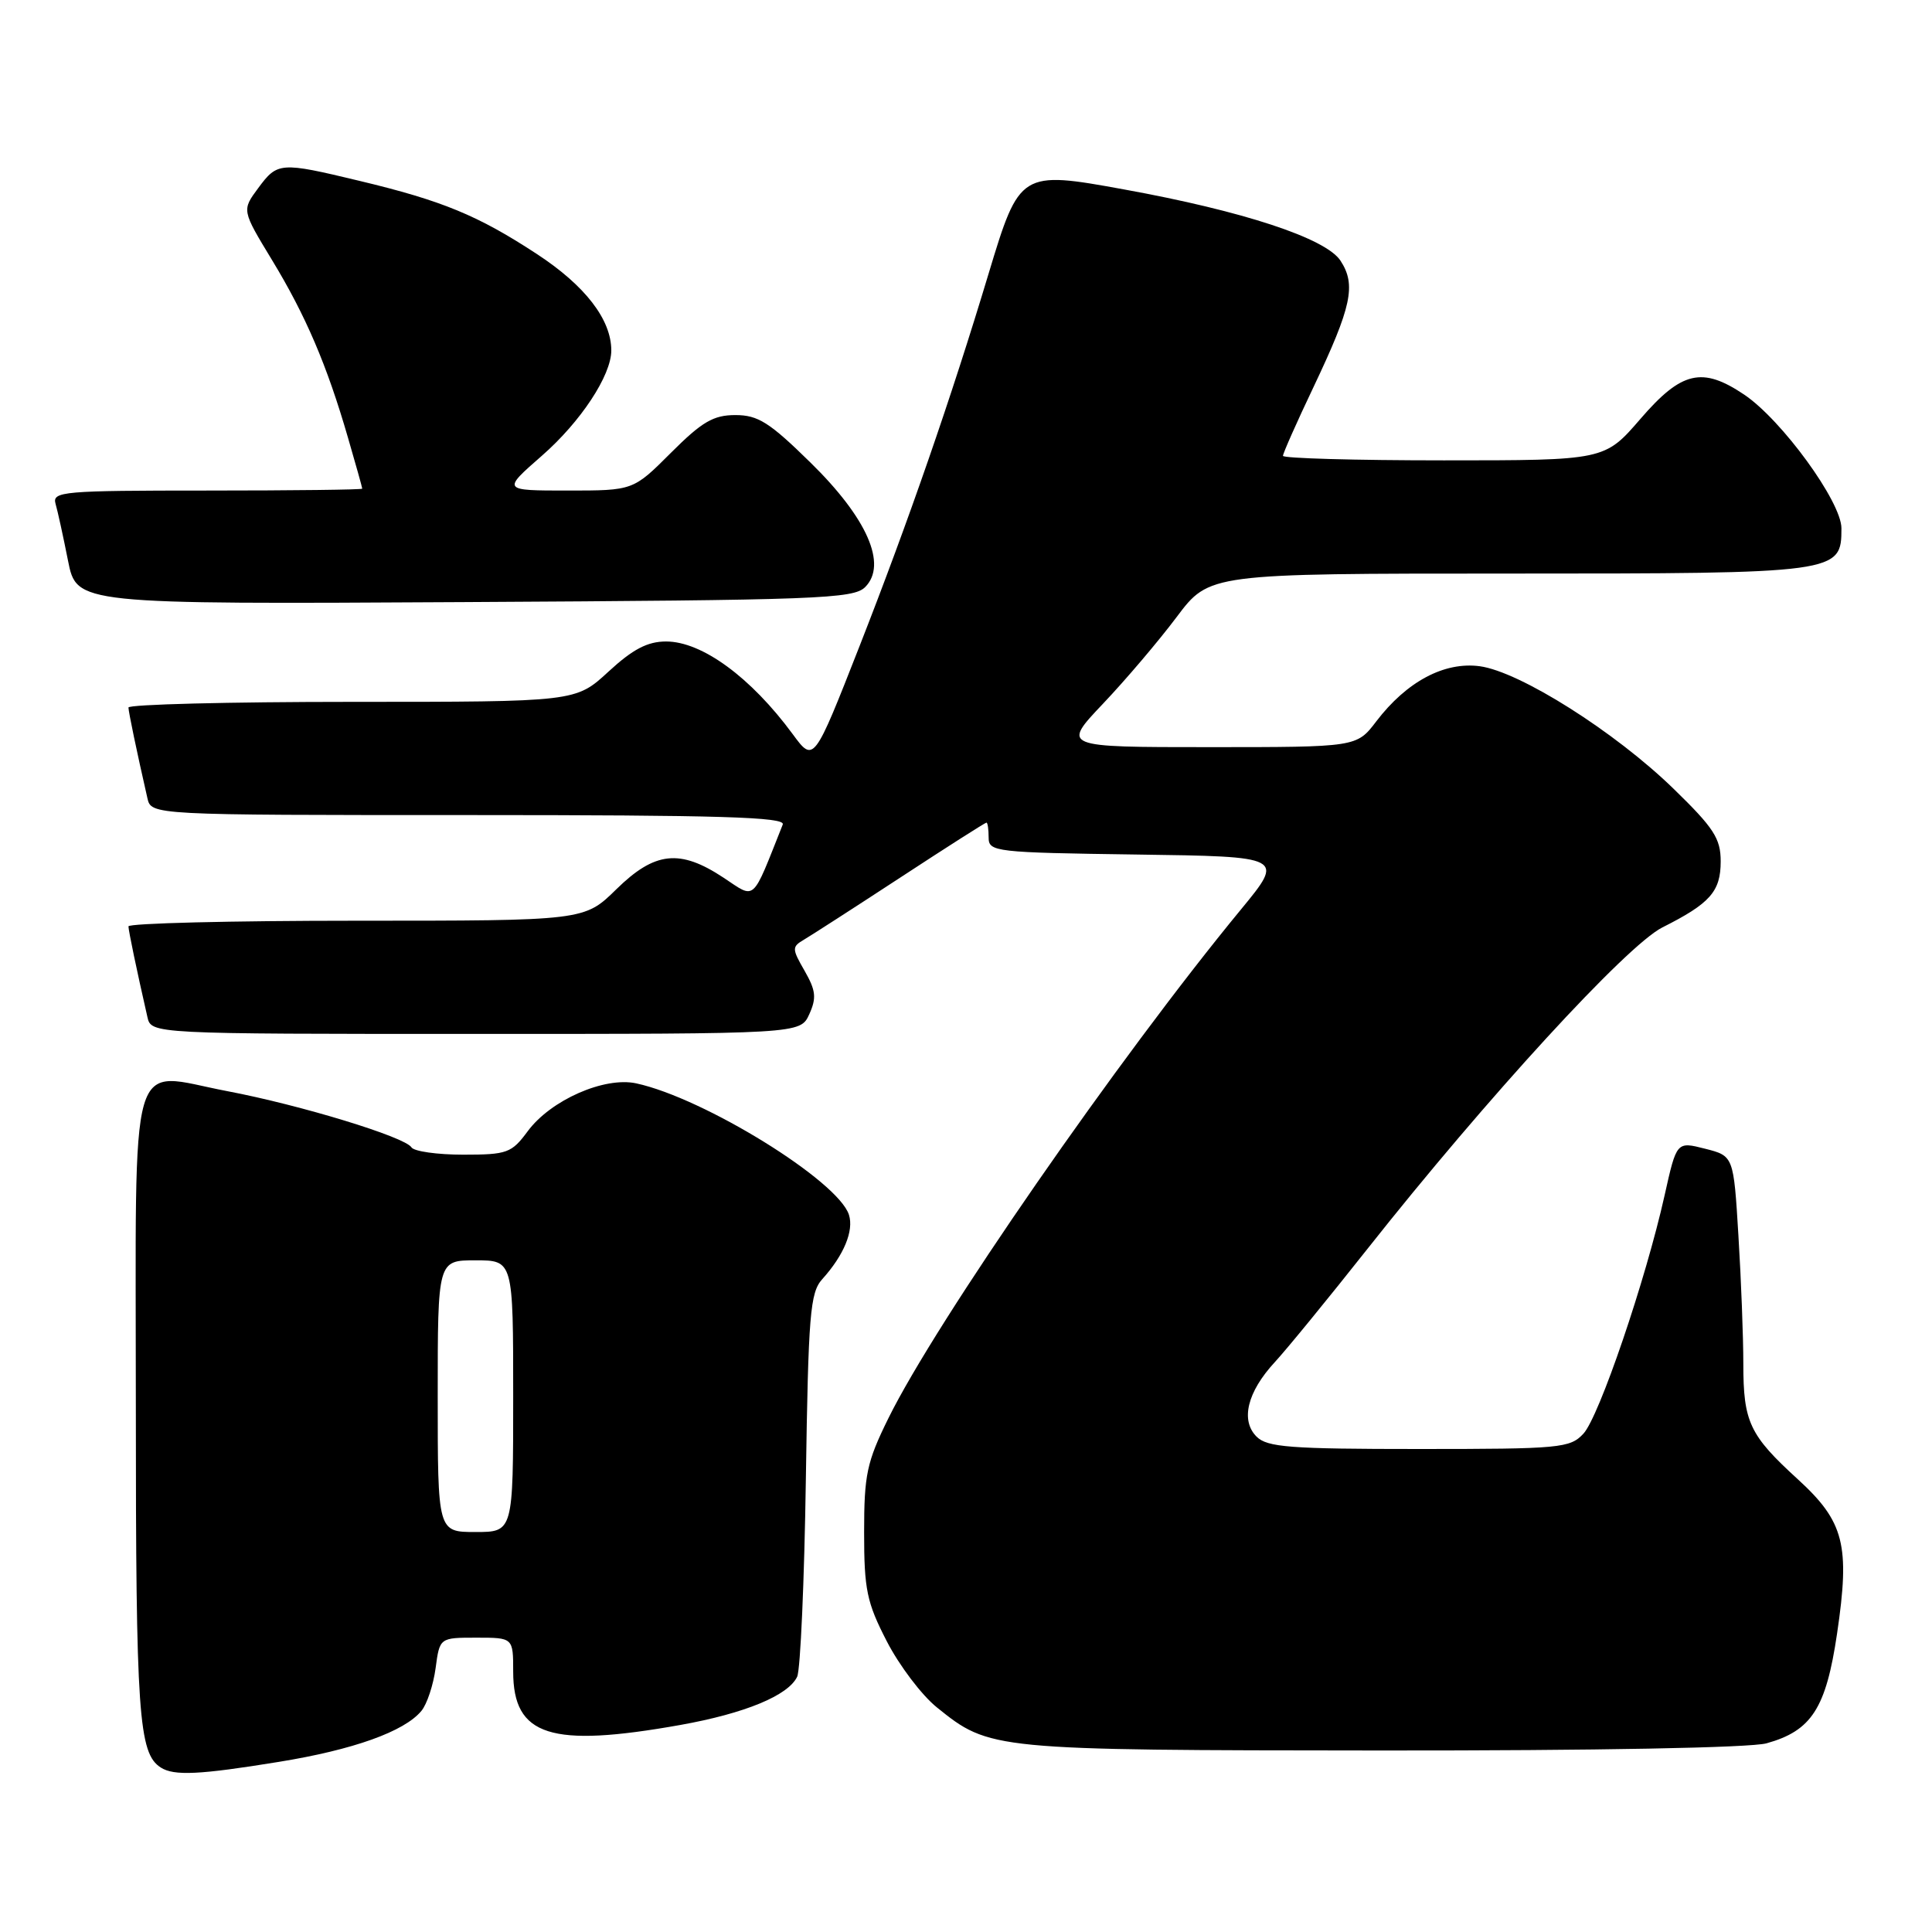 <?xml version="1.0" encoding="UTF-8" standalone="no"?>
<!DOCTYPE svg PUBLIC "-//W3C//DTD SVG 1.1//EN" "http://www.w3.org/Graphics/SVG/1.1/DTD/svg11.dtd" >
<svg xmlns="http://www.w3.org/2000/svg" xmlns:xlink="http://www.w3.org/1999/xlink" version="1.1" viewBox="0 0 256 256">
 <g >
 <path fill="currentColor"
d=" M 36.93 233.46 C 46.81 231.86 53.58 229.44 55.84 226.70 C 56.58 225.81 57.42 223.26 57.72 221.04 C 58.26 217.00 58.26 217.00 63.13 217.00 C 68.00 217.00 68.00 217.00 68.00 221.50 C 68.00 230.05 72.95 231.63 90.13 228.57 C 98.70 227.04 104.46 224.66 105.63 222.17 C 106.06 221.25 106.58 209.47 106.78 196.00 C 107.11 174.12 107.34 171.29 108.95 169.50 C 111.82 166.32 113.16 163.08 112.49 160.97 C 111.06 156.47 93.29 145.49 84.30 143.55 C 80.07 142.64 72.97 145.77 69.92 149.90 C 67.78 152.79 67.21 153.00 61.37 153.00 C 57.93 153.00 54.85 152.56 54.52 152.03 C 53.66 150.65 39.81 146.42 30.10 144.58 C 16.83 142.06 18.00 138.01 18.00 186.47 C 18.00 227.18 18.36 232.34 21.31 234.21 C 23.06 235.33 26.43 235.17 36.93 233.46 Z  M 234.07 231.00 C 240.04 229.34 241.96 226.36 243.42 216.46 C 245.16 204.71 244.37 201.63 238.21 196.00 C 231.82 190.17 231.00 188.43 231.00 180.72 C 231.00 177.20 230.71 169.55 230.35 163.74 C 229.71 153.17 229.71 153.17 225.93 152.21 C 222.16 151.25 222.16 151.25 220.57 158.38 C 218.07 169.60 211.89 187.74 209.81 189.97 C 208.04 191.88 206.73 192.00 188.03 192.00 C 170.91 192.00 167.91 191.77 166.50 190.36 C 164.35 188.21 165.27 184.44 168.91 180.50 C 170.44 178.85 175.96 172.10 181.18 165.50 C 197.02 145.46 215.55 125.27 220.27 122.89 C 226.60 119.71 228.00 118.13 228.00 114.14 C 228.00 111.10 227.10 109.71 221.75 104.51 C 214.00 96.97 201.39 89.00 196.08 88.28 C 191.38 87.65 186.39 90.31 182.36 95.59 C 179.76 99.00 179.76 99.00 160.23 99.00 C 140.70 99.00 140.70 99.00 146.15 93.25 C 149.15 90.09 153.55 84.91 155.92 81.75 C 160.24 76.00 160.24 76.00 199.90 76.00 C 243.67 76.00 244.00 75.95 244.00 70.00 C 244.00 66.50 236.09 55.63 231.10 52.28 C 225.55 48.55 222.81 49.19 217.37 55.50 C 212.62 61.00 212.62 61.00 191.31 61.00 C 179.59 61.00 170.00 60.73 170.00 60.40 C 170.00 60.07 171.82 55.96 174.05 51.28 C 179.11 40.62 179.72 37.75 177.62 34.54 C 175.67 31.57 164.75 27.97 148.94 25.10 C 135.24 22.60 135.08 22.71 131.00 36.24 C 126.00 52.85 120.37 69.09 113.90 85.60 C 107.83 101.07 107.83 101.07 105.04 97.28 C 99.49 89.74 93.01 85.00 88.26 85.00 C 85.80 85.00 83.85 86.02 80.62 89.00 C 76.28 93.00 76.28 93.00 46.64 93.00 C 30.34 93.00 17.01 93.34 17.02 93.75 C 17.05 94.42 18.08 99.39 19.53 105.75 C 20.04 108.00 20.04 108.00 62.13 108.00 C 95.39 108.00 104.11 108.26 103.72 109.25 C 99.55 119.73 100.19 119.15 95.86 116.29 C 90.08 112.47 86.77 112.83 81.67 117.83 C 77.42 122.00 77.42 122.00 47.21 122.00 C 30.60 122.00 17.01 122.34 17.02 122.75 C 17.05 123.42 18.08 128.39 19.53 134.75 C 20.04 137.00 20.04 137.00 63.04 137.00 C 106.04 137.00 106.04 137.00 107.23 134.40 C 108.21 132.23 108.11 131.26 106.62 128.65 C 104.92 125.70 104.92 125.46 106.53 124.51 C 107.48 123.95 113.24 120.24 119.34 116.25 C 125.43 112.26 130.55 109.00 130.71 109.00 C 130.87 109.00 131.00 109.89 131.00 110.98 C 131.00 112.87 131.83 112.97 150.60 113.23 C 170.20 113.50 170.20 113.50 164.44 120.50 C 148.24 140.16 124.03 175.10 117.71 187.94 C 114.85 193.74 114.50 195.40 114.50 203.05 C 114.50 210.63 114.85 212.33 117.50 217.47 C 119.15 220.68 122.13 224.62 124.13 226.23 C 131.15 231.89 131.36 231.91 183.00 231.95 C 211.50 231.97 231.93 231.59 234.07 231.00 Z  M 114.64 77.79 C 117.61 74.81 114.91 68.65 107.38 61.28 C 101.96 55.96 100.44 55.00 97.44 55.00 C 94.53 55.00 93.02 55.88 88.90 60.00 C 83.90 65.00 83.90 65.00 75.22 65.00 C 66.53 65.00 66.53 65.00 71.80 60.39 C 76.94 55.90 81.00 49.74 81.00 46.44 C 81.00 42.34 77.54 37.85 71.14 33.66 C 63.33 28.54 58.60 26.59 47.61 23.96 C 37.12 21.44 36.77 21.47 34.21 24.93 C 32.04 27.86 32.04 27.86 36.04 34.45 C 40.51 41.81 43.32 48.37 46.11 58.00 C 47.15 61.57 48.00 64.61 48.00 64.75 C 48.00 64.89 38.74 65.00 27.43 65.00 C 8.32 65.00 6.90 65.12 7.36 66.75 C 7.64 67.71 8.38 71.10 9.01 74.28 C 10.16 80.07 10.16 80.07 61.54 79.78 C 108.43 79.52 113.08 79.35 114.64 77.79 Z  M 58.00 185.00 C 58.00 167.00 58.00 167.00 63.00 167.00 C 68.00 167.00 68.00 167.00 68.00 185.00 C 68.00 203.00 68.00 203.00 63.00 203.00 C 58.00 203.00 58.00 203.00 58.00 185.00 Z "/>
</g>
</svg>